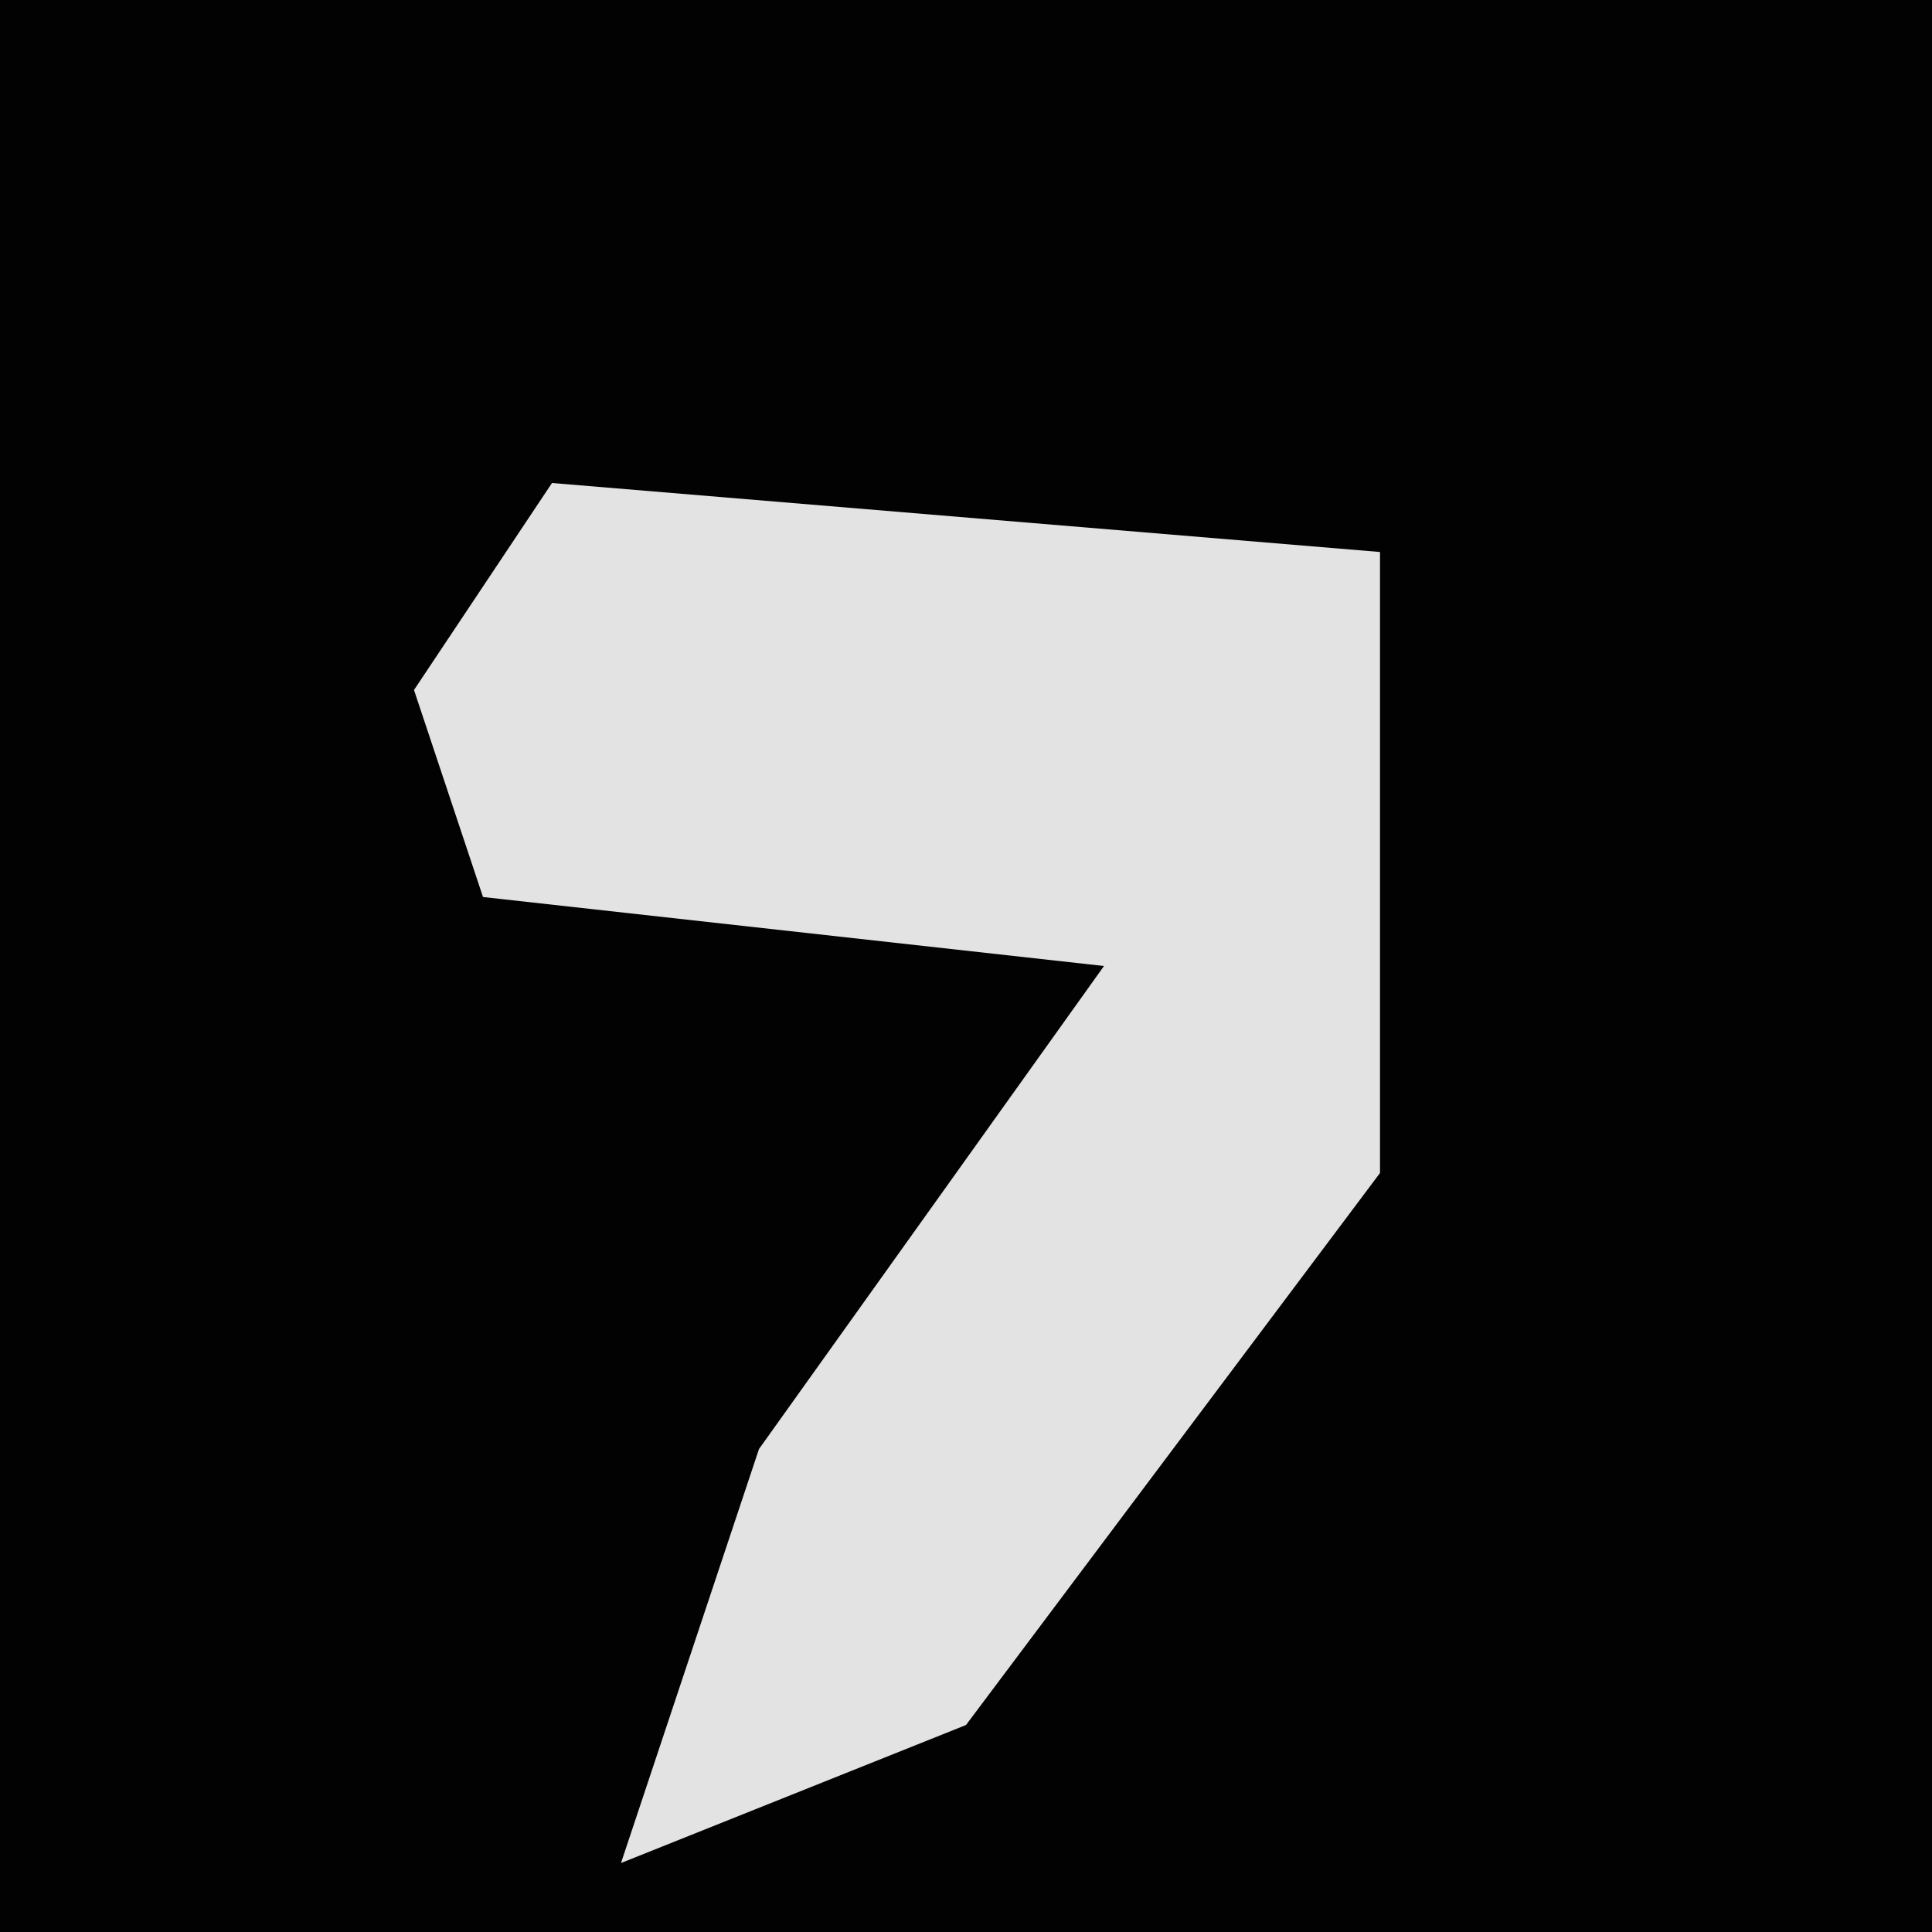 <?xml version="1.0" encoding="UTF-8"?>
<svg version="1.1" xmlns="http://www.w3.org/2000/svg" width="28" height="28">
<path d="M0,0 L28,0 L28,28 L0,28 Z " fill="#020202" transform="translate(0,0)"/>
<path d="M0,0 L12,1 L12,10 L6,18 L1,20 L3,14 L8,7 L-1,6 L-2,3 Z " fill="#E3E3E3" transform="translate(8,7)"/>
</svg>
